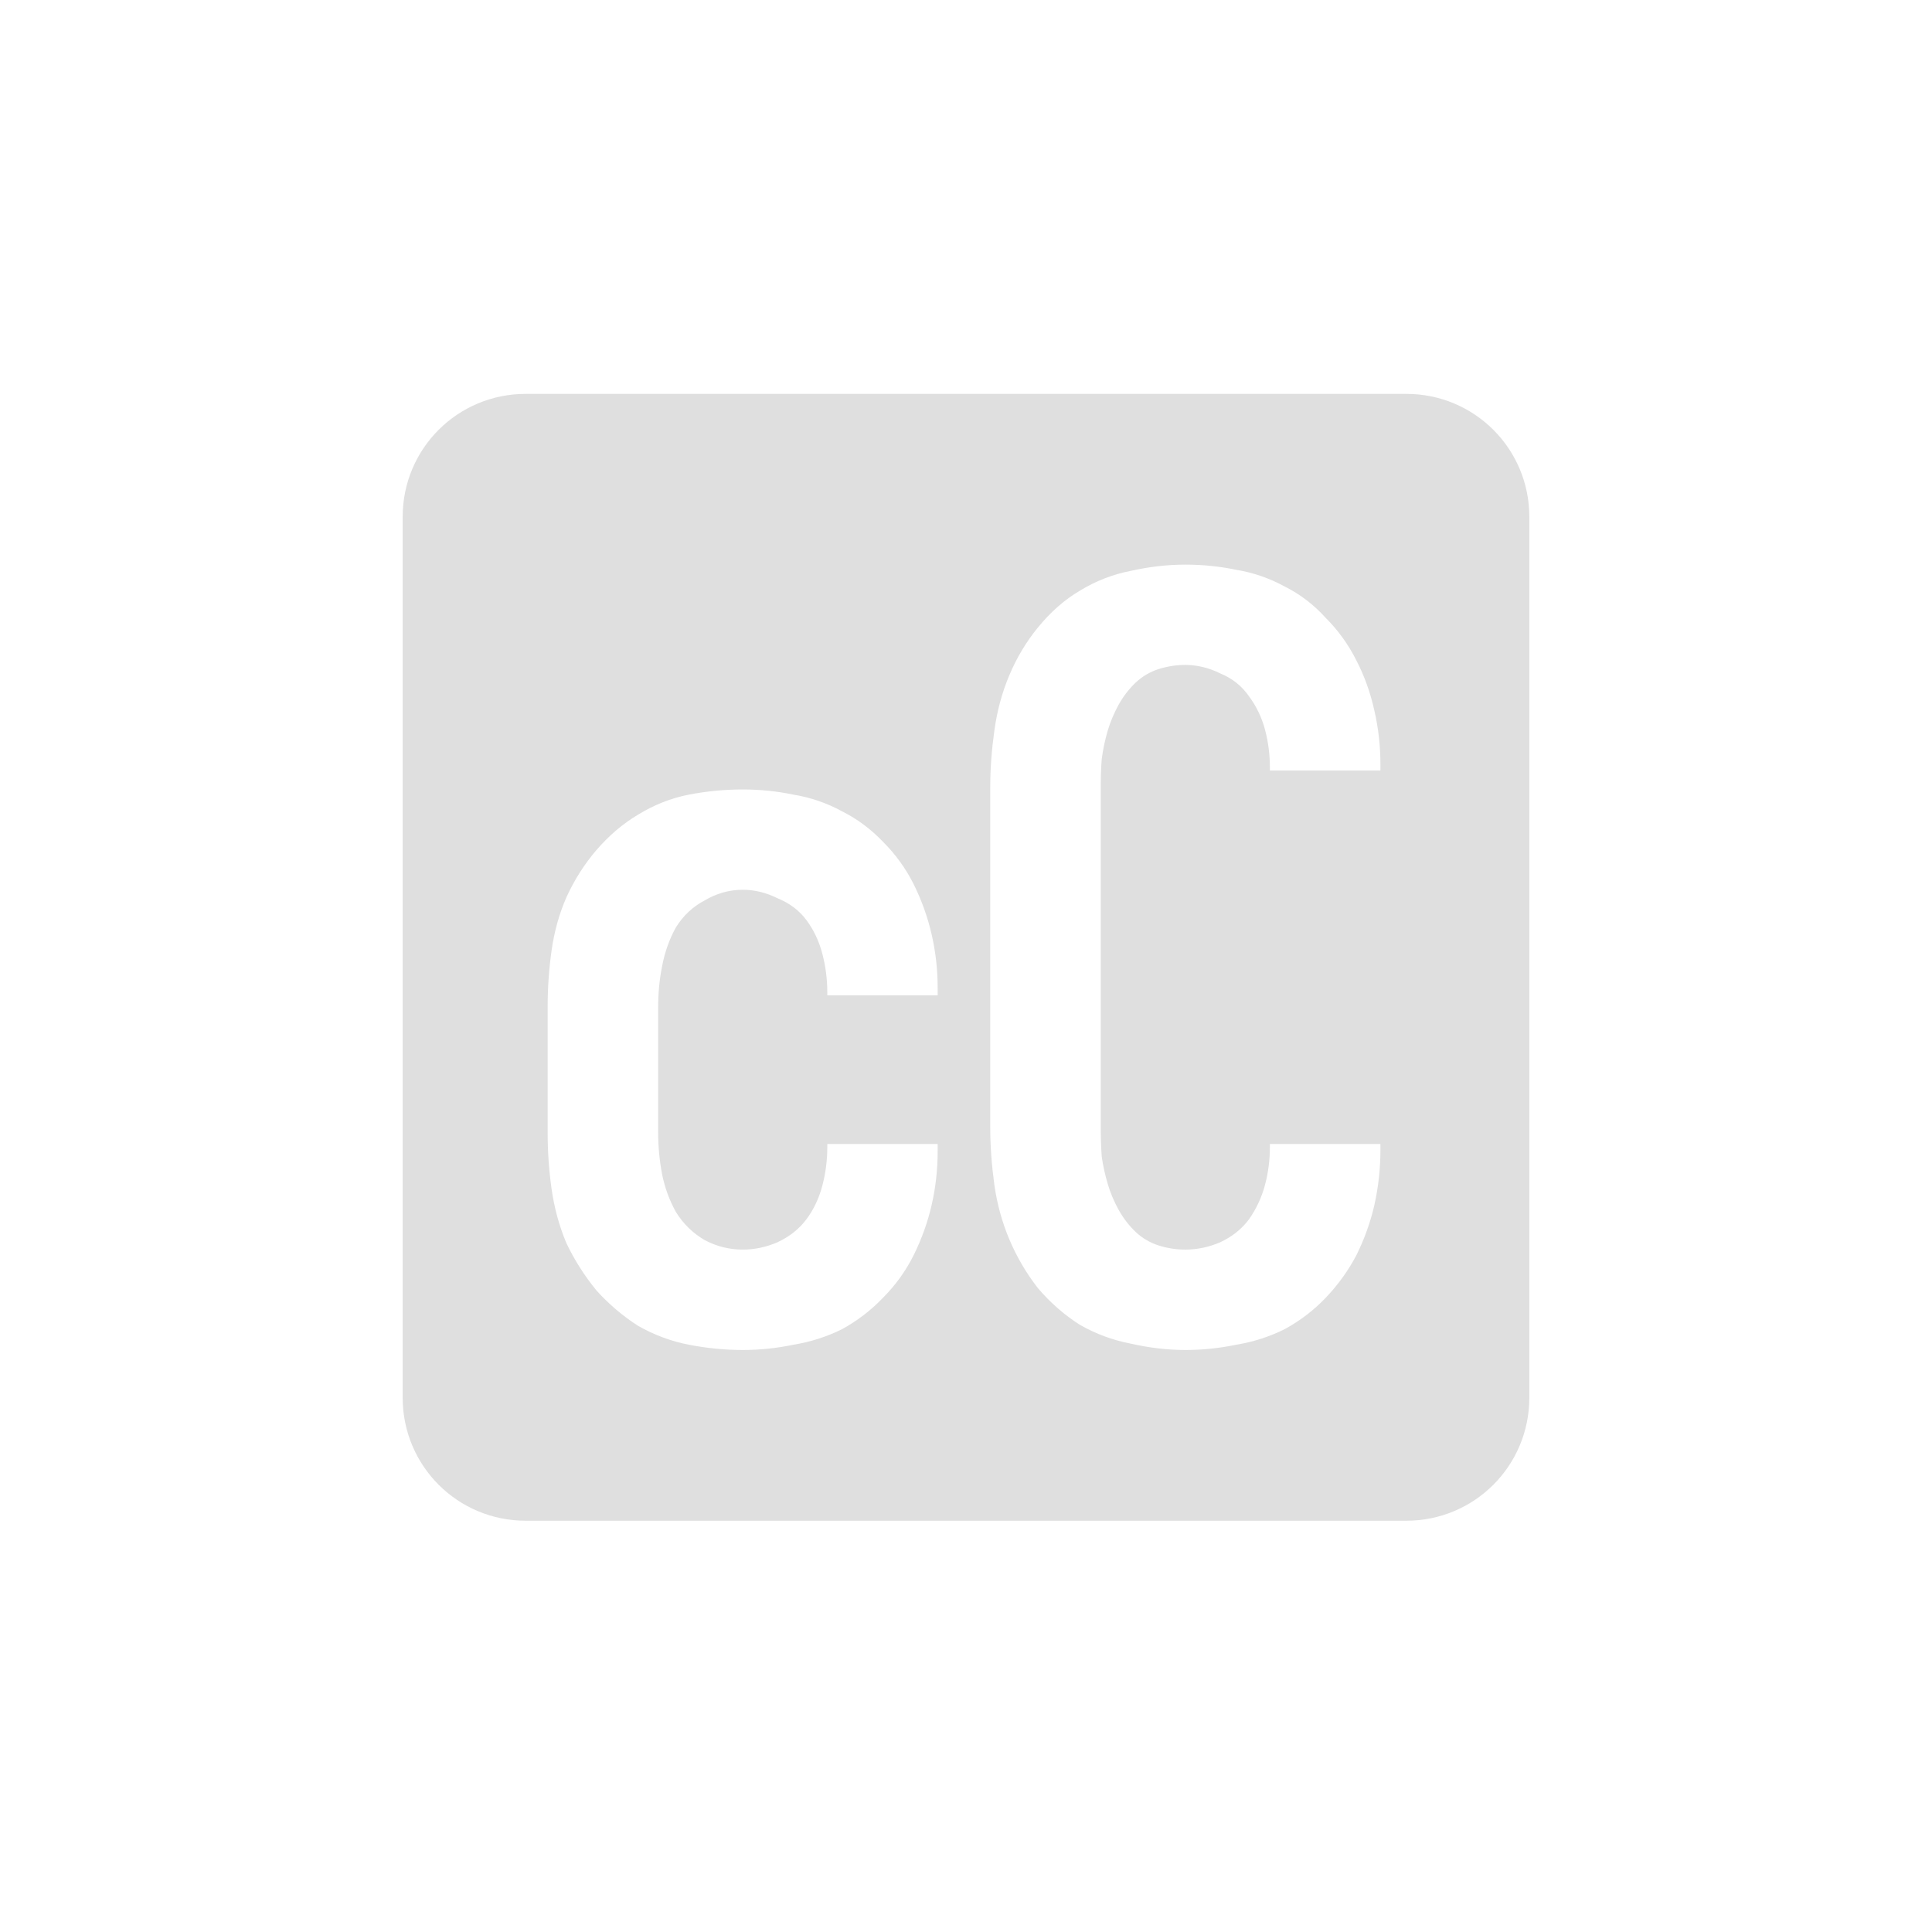 <?xml version="1.0" encoding="UTF-8" standalone="no"?>
<svg
   width="24"
   height="24"
   version="1.1"
   id="svg1"
   sodipodi:docname="camel-case.svg"
   inkscape:version="1.4 (e7c3feb100, 2024-10-09)"
   xmlns:inkscape="http://www.inkscape.org/namespaces/inkscape"
   xmlns:sodipodi="http://sodipodi.sourceforge.net/DTD/sodipodi-0.dtd"
   xmlns="http://www.w3.org/2000/svg"
   xmlns:svg="http://www.w3.org/2000/svg">
  <sodipodi:namedview
     id="namedview1"
     pagecolor="#ffffff"
     bordercolor="#000000"
     borderopacity="0.25"
     inkscape:showpageshadow="2"
     inkscape:pageopacity="0.0"
     inkscape:pagecheckerboard="0"
     inkscape:deskcolor="#d1d1d1"
     inkscape:zoom="37.741824"
     inkscape:cx="11.989352"
     inkscape:cy="11.989352"
     inkscape:window-width="1912"
     inkscape:window-height="1012"
     inkscape:window-x="0"
     inkscape:window-y="0"
     inkscape:window-maximized="1"
     inkscape:current-layer="svg1" />
  <defs
     id="defs1">
    <style
       id="current-color-scheme"
       type="text/css">
   .ColorScheme-Text { color:#dfdfdf; } .ColorScheme-Highlight { color:#4285f4; } .ColorScheme-NeutralText { color:#ff9800; } .ColorScheme-PositiveText { color:#4caf50; } .ColorScheme-NegativeText { color:#f44336; }
  </style>
  </defs>
  <path
     id="rect2"
     style="fill:#dfdfdf;fill-opacity:1;stroke-width:3.5;stroke-linecap:round"
     d="M 6.531 4.893 C 5.684 4.893 5.002 5.574 5.002 6.422 L 5.002 17.361 C 5.002 18.209 5.684 18.891 6.531 18.891 L 17.469 18.891 C 18.316 18.891 18.998 18.209 18.998 17.361 L 18.998 6.422 C 18.998 5.574 18.316 4.893 17.469 4.893 L 6.531 4.893 z M 14.725 7.014 C 14.939 7.014 15.149 7.035 15.355 7.078 C 15.57 7.113 15.771 7.183 15.961 7.287 C 16.151 7.382 16.32 7.511 16.469 7.676 C 16.625 7.832 16.753 8.01 16.852 8.209 C 16.95 8.4 17.025 8.607 17.074 8.832 C 17.124 9.049 17.148 9.269 17.148 9.494 L 17.148 9.572 L 15.775 9.572 L 15.775 9.533 C 15.775 9.377 15.756 9.222 15.715 9.066 C 15.674 8.911 15.606 8.772 15.516 8.65 C 15.425 8.52 15.307 8.426 15.158 8.365 C 15.018 8.296 14.873 8.26 14.725 8.26 C 14.609 8.26 14.498 8.278 14.391 8.312 C 14.283 8.347 14.19 8.403 14.107 8.48 C 14.025 8.558 13.954 8.65 13.896 8.754 C 13.839 8.858 13.793 8.966 13.76 9.078 C 13.727 9.191 13.702 9.308 13.686 9.43 C 13.677 9.542 13.674 9.66 13.674 9.781 L 13.674 14.002 C 13.674 14.123 13.677 14.246 13.686 14.367 C 13.702 14.48 13.727 14.592 13.76 14.705 C 13.793 14.818 13.839 14.925 13.896 15.029 C 13.954 15.133 14.025 15.225 14.107 15.303 C 14.19 15.381 14.283 15.436 14.391 15.471 C 14.498 15.505 14.609 15.523 14.725 15.523 C 14.873 15.523 15.018 15.492 15.158 15.432 C 15.307 15.362 15.425 15.268 15.516 15.146 C 15.606 15.017 15.674 14.873 15.715 14.717 C 15.756 14.561 15.775 14.406 15.775 14.25 L 15.775 14.211 L 17.148 14.211 L 17.148 14.289 C 17.148 14.514 17.124 14.74 17.074 14.965 C 17.025 15.181 16.95 15.389 16.852 15.588 C 16.753 15.778 16.625 15.957 16.469 16.121 C 16.32 16.277 16.151 16.406 15.961 16.51 C 15.771 16.605 15.57 16.67 15.355 16.705 C 15.149 16.748 14.939 16.77 14.725 16.77 C 14.502 16.77 14.276 16.743 14.045 16.691 C 13.822 16.648 13.612 16.57 13.414 16.457 C 13.224 16.336 13.051 16.186 12.895 16.004 C 12.746 15.813 12.628 15.609 12.537 15.393 C 12.446 15.176 12.385 14.951 12.352 14.717 C 12.319 14.474 12.301 14.236 12.301 14.002 L 12.301 9.781 C 12.301 9.547 12.319 9.312 12.352 9.078 C 12.385 8.836 12.446 8.607 12.537 8.391 C 12.628 8.174 12.746 7.975 12.895 7.793 C 13.051 7.602 13.224 7.45 13.414 7.338 C 13.612 7.217 13.822 7.135 14.045 7.092 C 14.276 7.04 14.502 7.014 14.725 7.014 z M 9.227 9.807 C 9.441 9.807 9.649 9.828 9.855 9.871 C 10.07 9.906 10.273 9.976 10.463 10.08 C 10.652 10.175 10.82 10.301 10.969 10.457 C 11.125 10.613 11.253 10.789 11.352 10.988 C 11.45 11.187 11.525 11.395 11.574 11.611 C 11.624 11.828 11.648 12.05 11.648 12.275 L 11.648 12.365 L 10.277 12.365 L 10.277 12.326 C 10.277 12.162 10.256 12.002 10.215 11.846 C 10.174 11.69 10.108 11.551 10.018 11.43 C 9.927 11.308 9.807 11.219 9.658 11.158 C 9.518 11.089 9.375 11.053 9.227 11.053 C 9.062 11.053 8.904 11.097 8.756 11.184 C 8.607 11.262 8.487 11.374 8.396 11.521 C 8.314 11.669 8.258 11.829 8.225 12.002 C 8.192 12.167 8.176 12.335 8.176 12.508 L 8.176 14.068 C 8.176 14.242 8.192 14.415 8.225 14.588 C 8.258 14.752 8.314 14.907 8.396 15.055 C 8.487 15.202 8.607 15.32 8.756 15.406 C 8.904 15.484 9.062 15.523 9.227 15.523 C 9.375 15.523 9.518 15.492 9.658 15.432 C 9.807 15.362 9.927 15.268 10.018 15.146 C 10.108 15.025 10.174 14.886 10.215 14.73 C 10.256 14.575 10.277 14.415 10.277 14.25 L 10.277 14.211 L 11.648 14.211 L 11.648 14.301 C 11.648 14.526 11.624 14.748 11.574 14.965 C 11.525 15.181 11.45 15.389 11.352 15.588 C 11.253 15.787 11.125 15.965 10.969 16.121 C 10.82 16.277 10.652 16.406 10.463 16.51 C 10.273 16.605 10.07 16.67 9.855 16.705 C 9.649 16.748 9.441 16.77 9.227 16.77 C 9.004 16.77 8.781 16.748 8.559 16.705 C 8.336 16.662 8.126 16.583 7.928 16.471 C 7.738 16.349 7.565 16.203 7.408 16.029 C 7.26 15.847 7.136 15.653 7.037 15.445 C 6.946 15.229 6.885 15.003 6.852 14.77 C 6.819 14.536 6.803 14.302 6.803 14.068 L 6.803 12.508 C 6.803 12.274 6.819 12.04 6.852 11.807 C 6.885 11.573 6.946 11.352 7.037 11.145 C 7.136 10.928 7.26 10.734 7.408 10.561 C 7.565 10.379 7.738 10.232 7.928 10.119 C 8.126 9.998 8.336 9.914 8.559 9.871 C 8.781 9.828 9.004 9.807 9.227 9.807 z " />
</svg>
